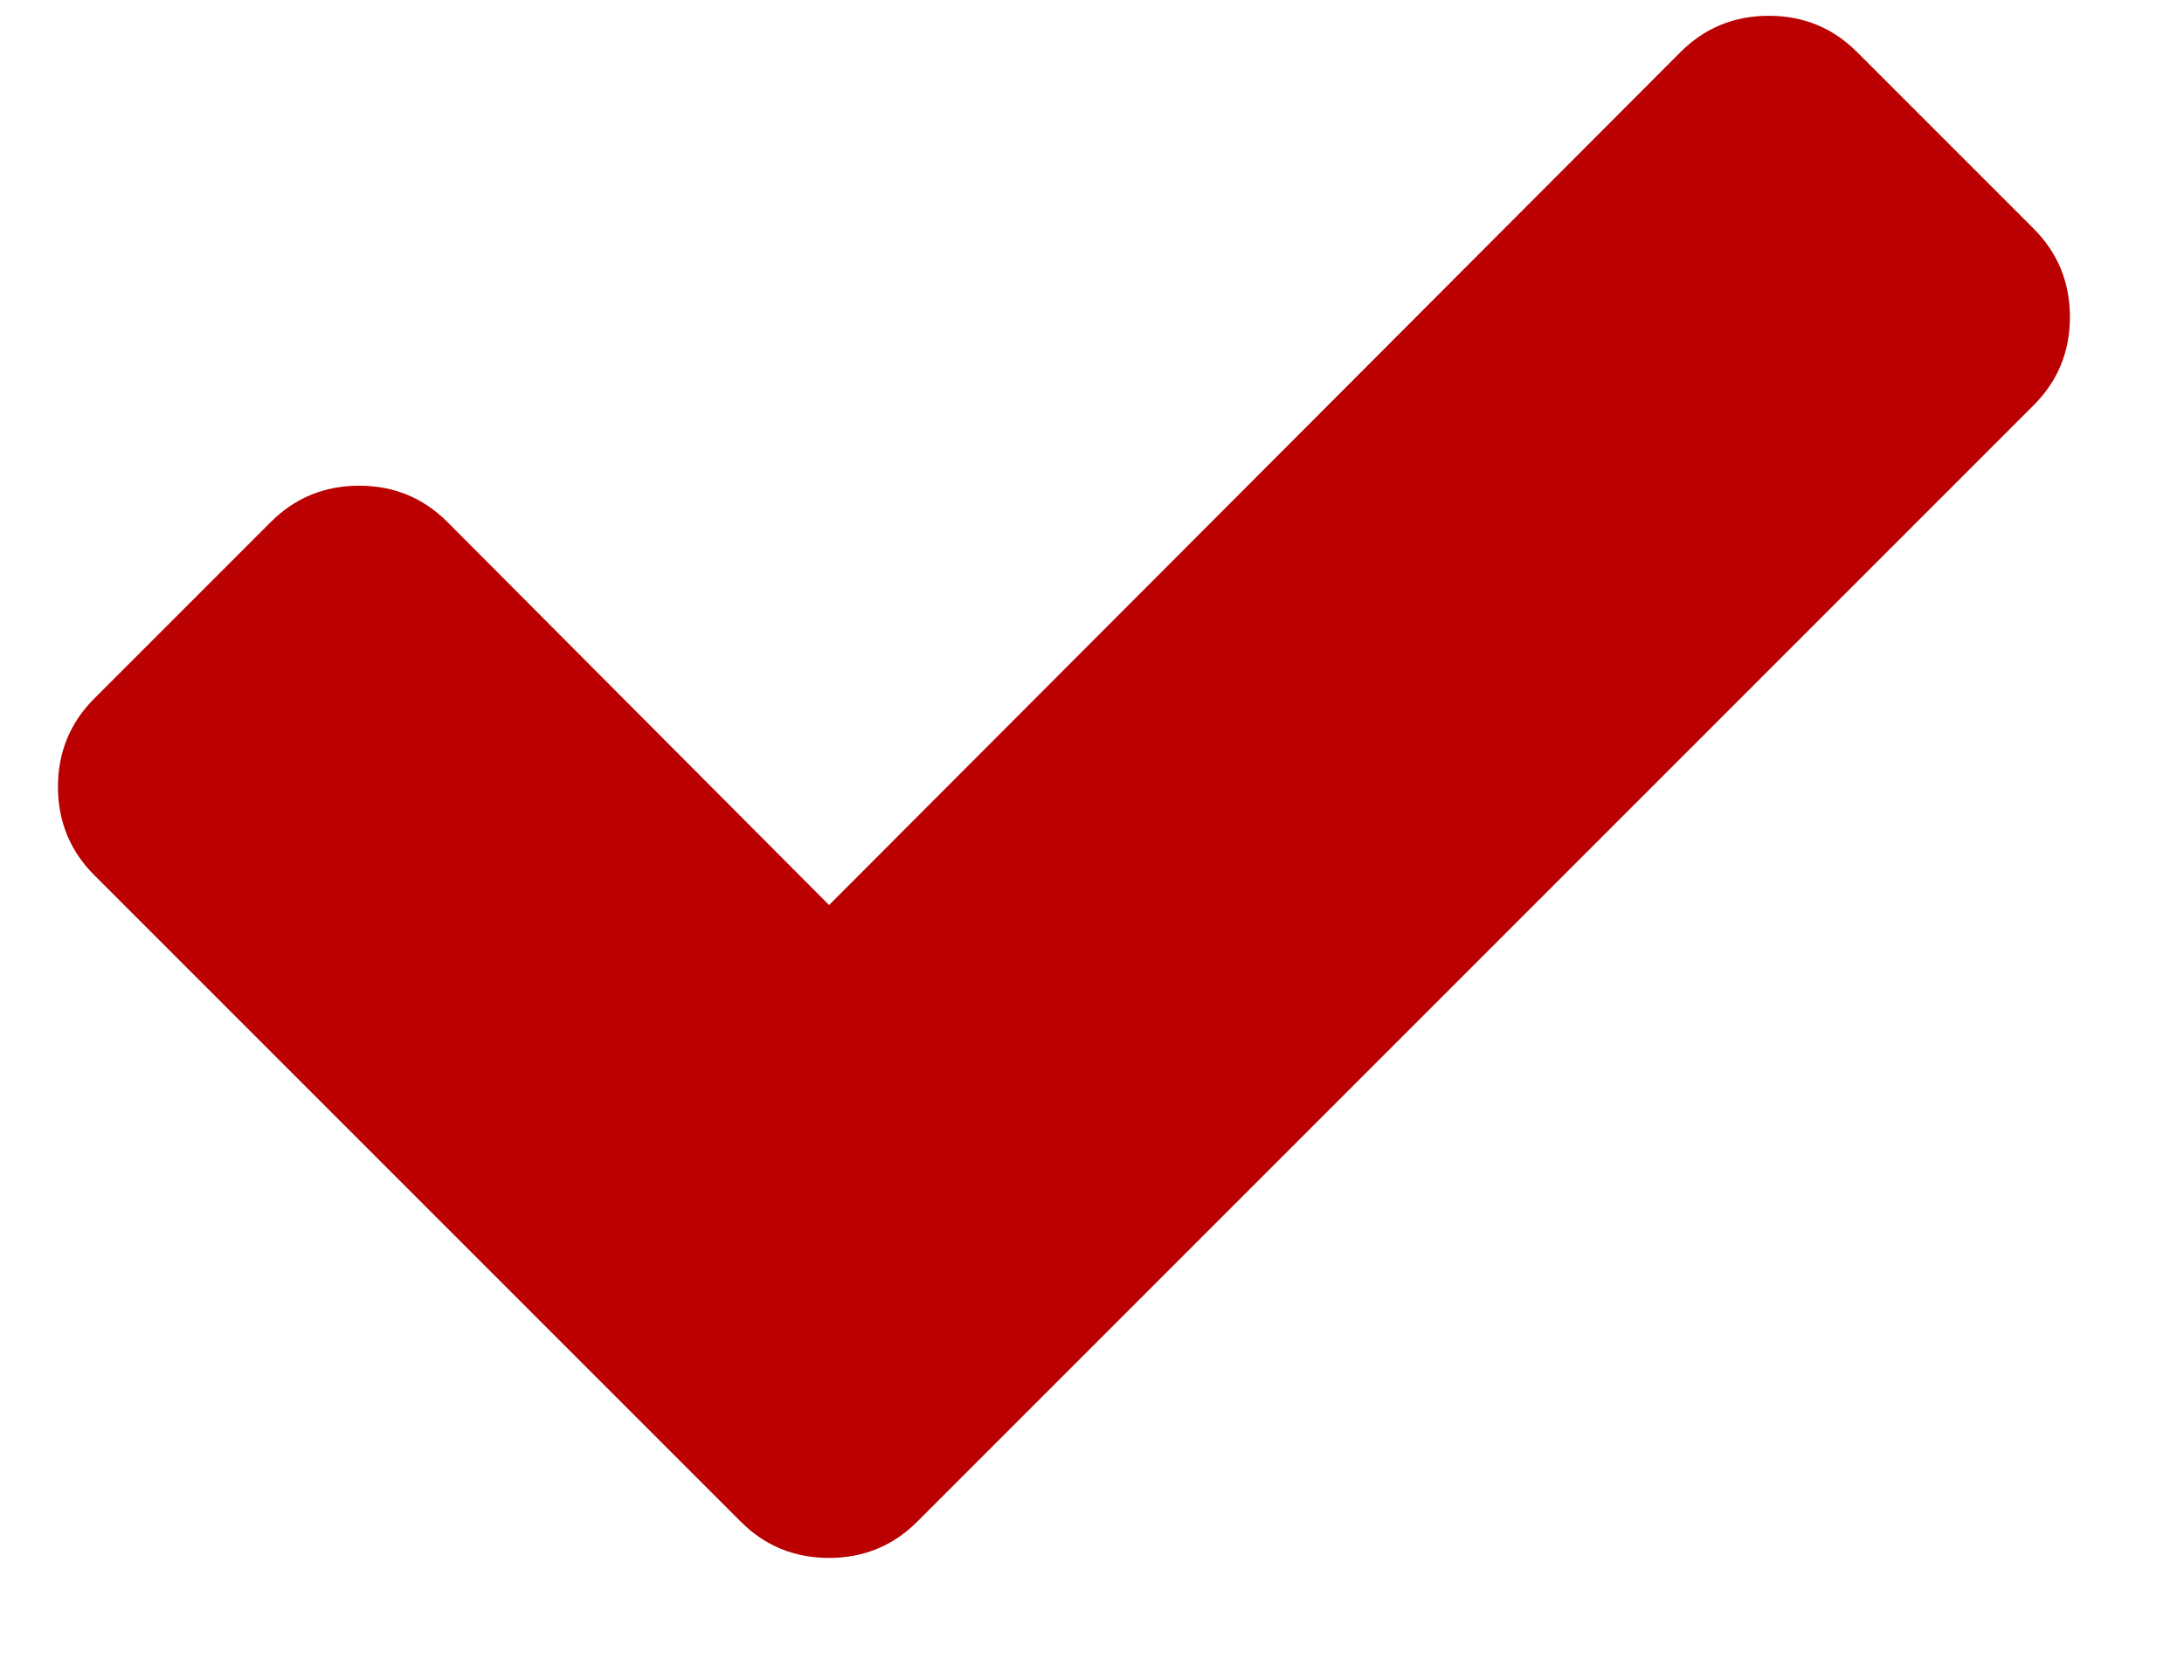 <svg 
 xmlns="http://www.w3.org/2000/svg"
 xmlns:xlink="http://www.w3.org/1999/xlink"
 width="13px" height="10px">
<path fill-rule="evenodd"  fill="rgb(186, 0, 0)"
 d="M12.105,1.361 L11.054,0.310 C10.910,0.166 10.735,0.094 10.529,0.094 C10.323,0.094 10.147,0.166 10.003,0.310 L4.935,5.387 L2.663,3.107 C2.519,2.963 2.344,2.891 2.138,2.891 C1.932,2.891 1.756,2.963 1.612,3.107 L0.561,4.158 C0.417,4.302 0.345,4.478 0.345,4.683 C0.345,4.889 0.417,5.065 0.561,5.209 L3.358,8.006 L4.409,9.057 C4.553,9.201 4.728,9.273 4.935,9.273 C5.140,9.273 5.316,9.201 5.460,9.057 L6.511,8.006 L12.105,2.412 C12.249,2.268 12.321,2.093 12.321,1.887 C12.321,1.681 12.249,1.505 12.105,1.361 Z"/>
</svg>